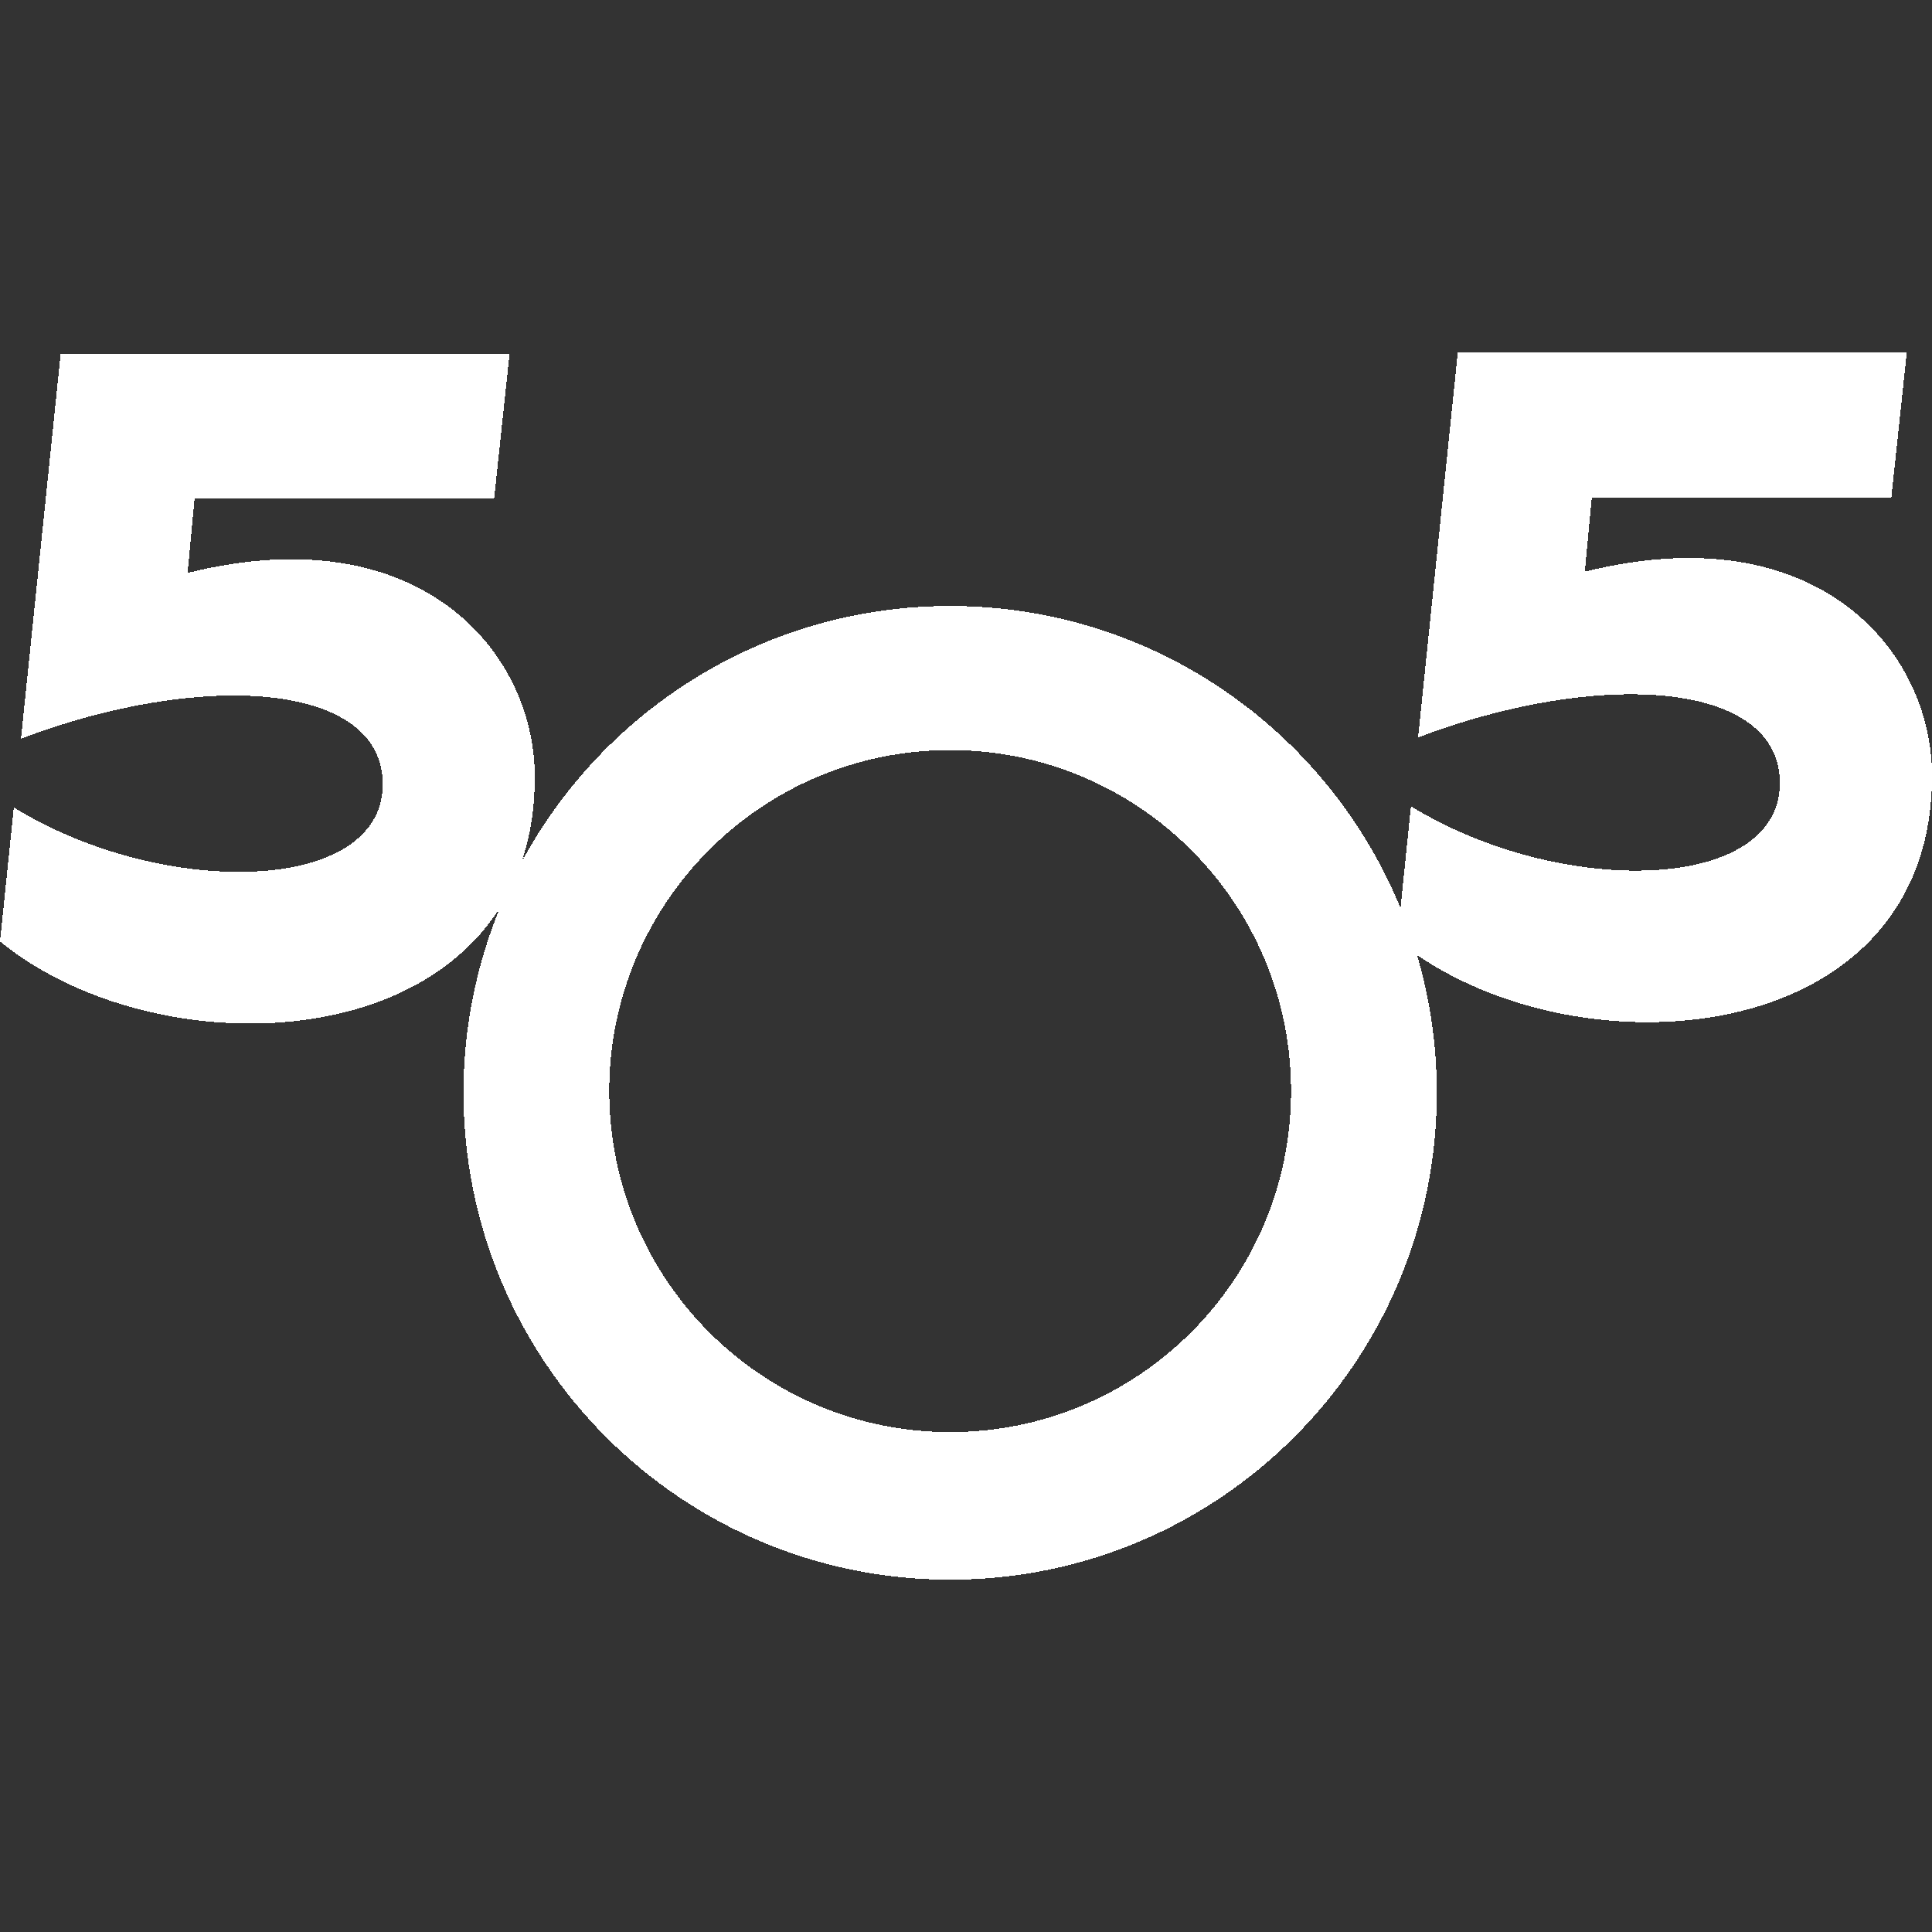 <?xml version="1.0" encoding="UTF-8" standalone="no"?>
<svg
   xmlns:dc="http://purl.org/dc/elements/1.1/"
   xmlns:cc="http://creativecommons.org/ns#"
   xmlns:rdf="http://www.w3.org/1999/02/22-rdf-syntax-ns#"
   xmlns:svg="http://www.w3.org/2000/svg"
   xmlns="http://www.w3.org/2000/svg"
   xmlns:sodipodi="http://sodipodi.sourceforge.net/DTD/sodipodi-0.dtd"
   xmlns:inkscape="http://www.inkscape.org/namespaces/inkscape"
   style="shape-rendering:crispEdges"
   viewBox="0 0 20 20"
   height="20"
   width="20"
   version="1.1"
   id="svg4282"
   inkscape:version="0.91 r13725"
   sodipodi:docname="505_logo.svg">
  <rect x="0" y="0" width="20" height="20" fill="#333333" stroke="none"/>
  <sodipodi:namedview
     pagecolor="#ffffff"
     bordercolor="#666666"
     borderopacity="1"
     objecttolerance="10"
     gridtolerance="10"
     guidetolerance="10"
     inkscape:pageopacity="0"
     inkscape:pageshadow="2"
     inkscape:window-width="3840"
     inkscape:window-height="2053"
     id="namedview3402"
     showgrid="false"
     units="px"
     inkscape:zoom="1"
     inkscape:cx="531.49606"
     inkscape:cy="531.49606"
     inkscape:window-x="0"
     inkscape:window-y="0"
     inkscape:window-maximized="1"
     inkscape:current-layer="svg4282" />
  <title
     id="title4280">505 International</title>
  <defs
     id="defs4286" />
  <path
     id="path5188"
     d="m 15.091,3.648 -0.411,3.986 c 1.847,-0.702 3.745,-0.6 3.745,0.472 0,1.141 -2.277,1.187 -3.819,0.24 l -0.108,1.054 c -0.753,-1.835 -2.557,-3.127 -4.662,-3.127 -1.918,0 -3.586,1.073 -4.437,2.651 0.09,-0.264 0.139,-0.562 0.137,-0.894 -0.006,-1.285 -1.194,-2.698 -3.594,-2.099 l 0.072,-0.767 3.101,0 0.16,-1.503 -4.647,0 -0.411,3.986 c 1.848,-0.702 3.745,-0.6 3.745,0.472 0,1.141 -2.277,1.187 -3.819,0.24 L -2.0361372e-6,9.746 C 1.419,10.904 4.19,10.963 5.177,9.393 c -0.244,0.592 -0.379,1.24 -0.379,1.92 0,2.783 2.256,5.04 5.038,5.04 2.782,0 5.038,-2.256 5.038,-5.04 0,-0.495 -0.072,-0.974 -0.205,-1.427 1.823,1.251 5.344,0.923 5.331,-1.869 -0.006,-1.285 -1.194,-2.698 -3.594,-2.099 l 0.072,-0.767 3.101,0 0.16,-1.503 z m -5.255,4.117 c 1.949,0 3.529,1.581 3.529,3.53 0,1.95 -1.58,3.53 -3.529,3.53 -1.949,0 -3.529,-1.581 -3.529,-3.53 0,-1.95 1.58,-3.53 3.529,-3.53 z"
     style="opacity:1;fill:#ffffff;fill-opacity:1;stroke:none;stroke-width:5;stroke-linecap:square;stroke-linejoin:miter;stroke-miterlimit:4;stroke-dasharray:none;stroke-opacity:1"
     inkscape:connector-curvature="0" />
</svg>
